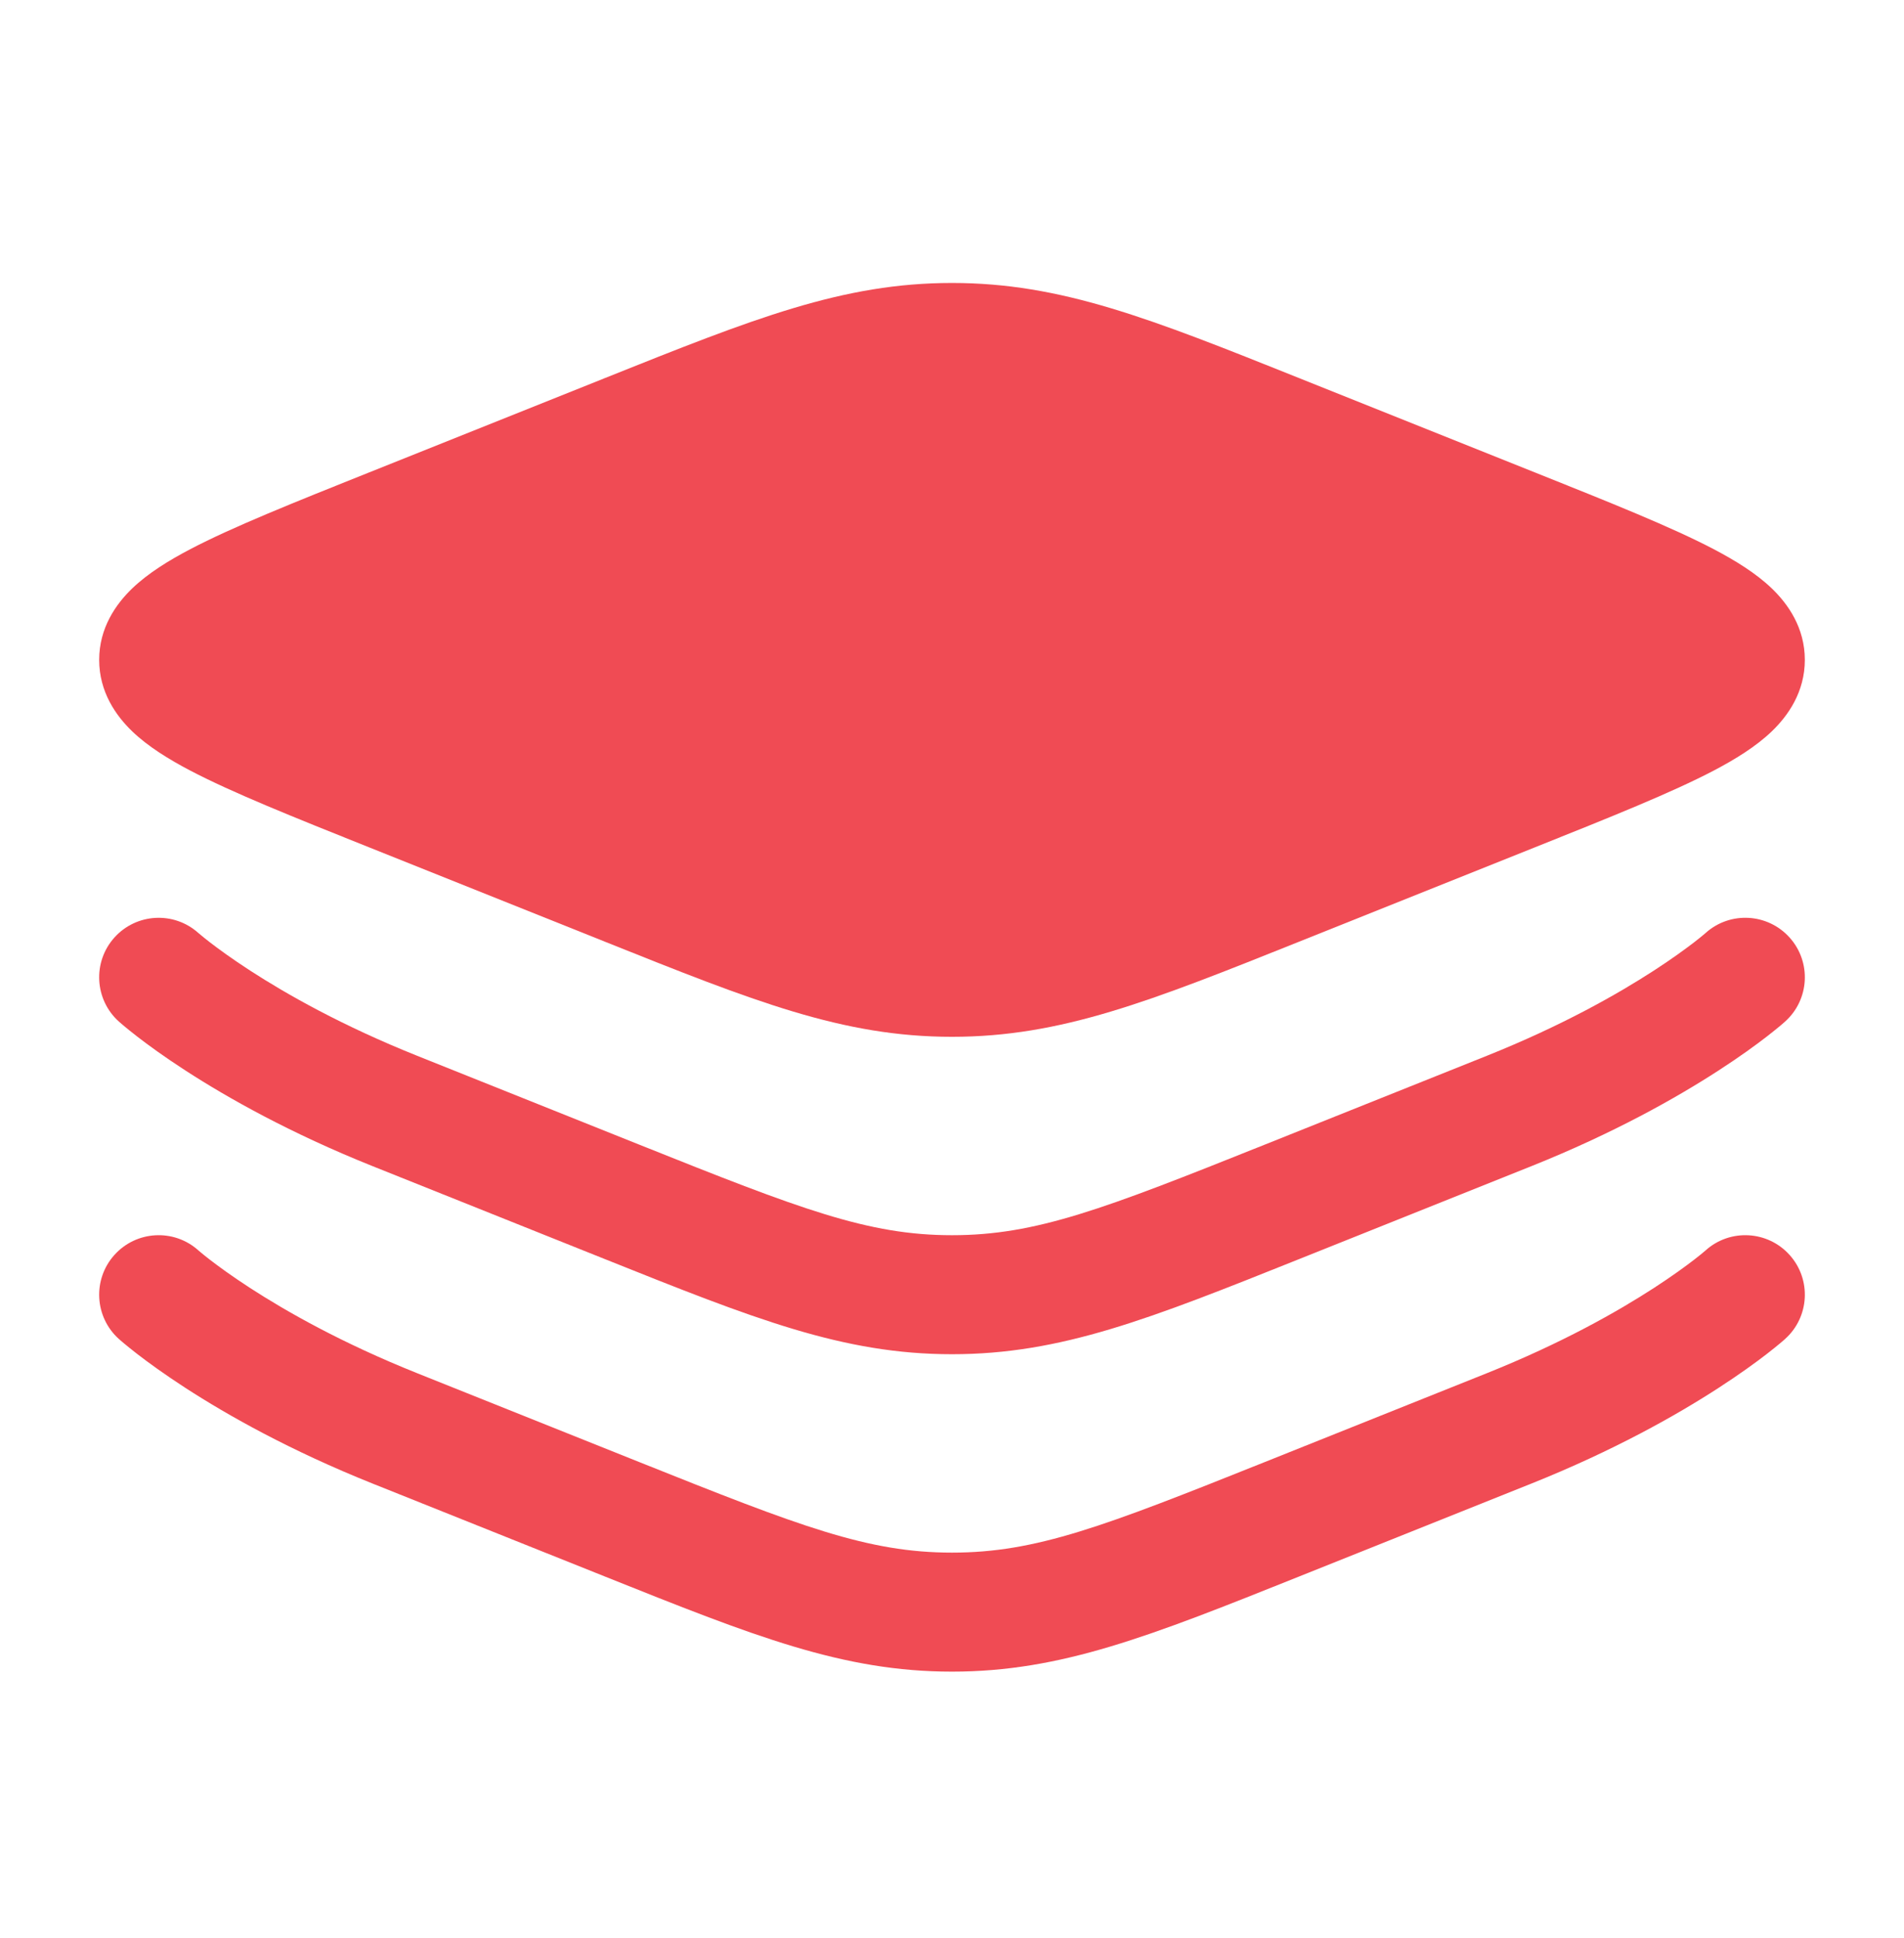 <svg width="57" height="58" viewBox="0 0 57 58" fill="none" xmlns="http://www.w3.org/2000/svg">
<path d="M18.108 11.316C22.565 9.533 25.224 8.469 28.5 8.469C31.776 8.469 34.435 9.533 38.892 11.316L45.944 14.137C48.212 15.044 50.048 15.778 51.308 16.439C51.946 16.774 52.564 17.153 53.041 17.61C53.531 18.08 54.031 18.792 54.031 19.75C54.031 20.708 53.531 21.42 53.041 21.89C52.564 22.347 51.946 22.726 51.308 23.061C50.048 23.722 48.212 24.456 45.944 25.363L38.892 28.184C34.435 29.967 31.776 31.031 28.5 31.031C25.224 31.031 22.565 29.967 18.108 28.184L11.056 25.363C8.788 24.456 6.952 23.722 5.692 23.061C5.054 22.726 4.436 22.347 3.959 21.89C3.47 21.42 2.969 20.708 2.969 19.75C2.969 18.792 3.47 18.08 3.959 17.61C4.436 17.153 5.054 16.774 5.692 16.439C6.952 15.778 8.788 15.044 11.056 14.137L18.108 11.316Z" fill="#F04B54"/>
<path fill-rule="evenodd" clip-rule="evenodd" d="M5.939 27.924C5.939 27.924 5.939 27.924 5.939 27.924L5.935 27.921L5.944 27.928C5.954 27.937 5.974 27.953 6.002 27.977C6.059 28.025 6.152 28.101 6.281 28.201C6.54 28.4 6.942 28.695 7.488 29.049C8.58 29.757 10.246 30.702 12.486 31.598L19.156 34.266C23.965 36.19 25.982 36.969 28.5 36.969C31.018 36.969 33.035 36.19 37.844 34.266L44.514 31.598C46.754 30.702 48.42 29.757 49.512 29.049C50.058 28.695 50.46 28.4 50.719 28.201C50.848 28.101 50.941 28.025 50.998 27.977C51.026 27.953 51.046 27.937 51.056 27.928L51.061 27.924C51.062 27.922 51.064 27.921 51.065 27.92C51.797 27.267 52.92 27.33 53.576 28.061C54.233 28.793 54.172 29.919 53.439 30.576L52.25 29.25C53.439 30.576 53.44 30.576 53.439 30.576L53.436 30.579L53.432 30.583L53.421 30.592L53.388 30.621C53.362 30.644 53.326 30.674 53.281 30.712C53.191 30.787 53.063 30.891 52.897 31.02C52.566 31.276 52.084 31.628 51.45 32.038C50.184 32.859 48.313 33.915 45.837 34.906L39.167 37.574C39.074 37.611 38.983 37.648 38.892 37.684C34.435 39.467 31.776 40.531 28.5 40.531C25.224 40.531 22.565 39.467 18.108 37.684C18.017 37.648 17.926 37.611 17.833 37.574L11.163 34.906C8.687 33.915 6.816 32.859 5.549 32.038C4.916 31.628 4.434 31.276 4.103 31.02C3.937 30.891 3.809 30.787 3.719 30.712C3.674 30.674 3.638 30.644 3.612 30.621L3.579 30.592L3.568 30.583L3.564 30.579L3.561 30.577C3.561 30.576 3.561 30.576 4.75 29.25L3.561 30.577C2.829 29.92 2.767 28.793 3.424 28.061C4.08 27.33 5.203 27.268 5.935 27.921M5.939 27.924C5.939 27.924 5.939 27.924 5.939 27.924V27.924ZM5.935 37.42C5.203 36.767 4.08 36.83 3.424 37.561L5.935 37.42ZM5.935 37.42L5.944 37.428C5.954 37.437 5.974 37.453 6.002 37.477C6.059 37.525 6.152 37.601 6.281 37.701C6.54 37.9 6.942 38.195 7.488 38.549C8.58 39.257 10.246 40.202 12.486 41.098L19.156 43.766C23.965 45.69 25.982 46.469 28.5 46.469C31.018 46.469 33.035 45.69 37.844 43.766L44.514 41.098C46.754 40.202 48.42 39.257 49.512 38.549C50.058 38.195 50.46 37.9 50.719 37.701C50.848 37.601 50.941 37.525 50.998 37.477C51.026 37.453 51.046 37.437 51.056 37.428L51.061 37.423C51.062 37.422 51.064 37.421 51.065 37.42C51.797 36.767 52.92 36.83 53.576 37.561C54.233 38.293 54.172 39.419 53.439 40.076L52.289 38.794C53.439 40.076 53.44 40.076 53.439 40.076L53.436 40.079L53.432 40.083L53.421 40.092L53.388 40.121C53.362 40.144 53.326 40.174 53.281 40.212C53.191 40.287 53.063 40.391 52.897 40.52C52.566 40.776 52.084 41.127 51.45 41.538C50.184 42.359 48.313 43.415 45.837 44.406L39.167 47.074C39.074 47.111 38.983 47.148 38.892 47.184C34.435 48.967 31.776 50.031 28.5 50.031C25.224 50.031 22.565 48.967 18.108 47.184C18.017 47.148 17.926 47.111 17.833 47.074L11.163 44.406C8.687 43.415 6.816 42.359 5.549 41.538C4.916 41.127 4.434 40.776 4.103 40.52C3.937 40.391 3.809 40.287 3.719 40.212C3.674 40.174 3.638 40.144 3.612 40.121L3.579 40.092L3.568 40.083L3.564 40.079L3.561 40.077C3.561 40.076 3.561 40.076 4.75 38.75L3.561 40.077C2.829 39.42 2.767 38.293 3.424 37.561" fill="#F04B54"/>
</svg>

